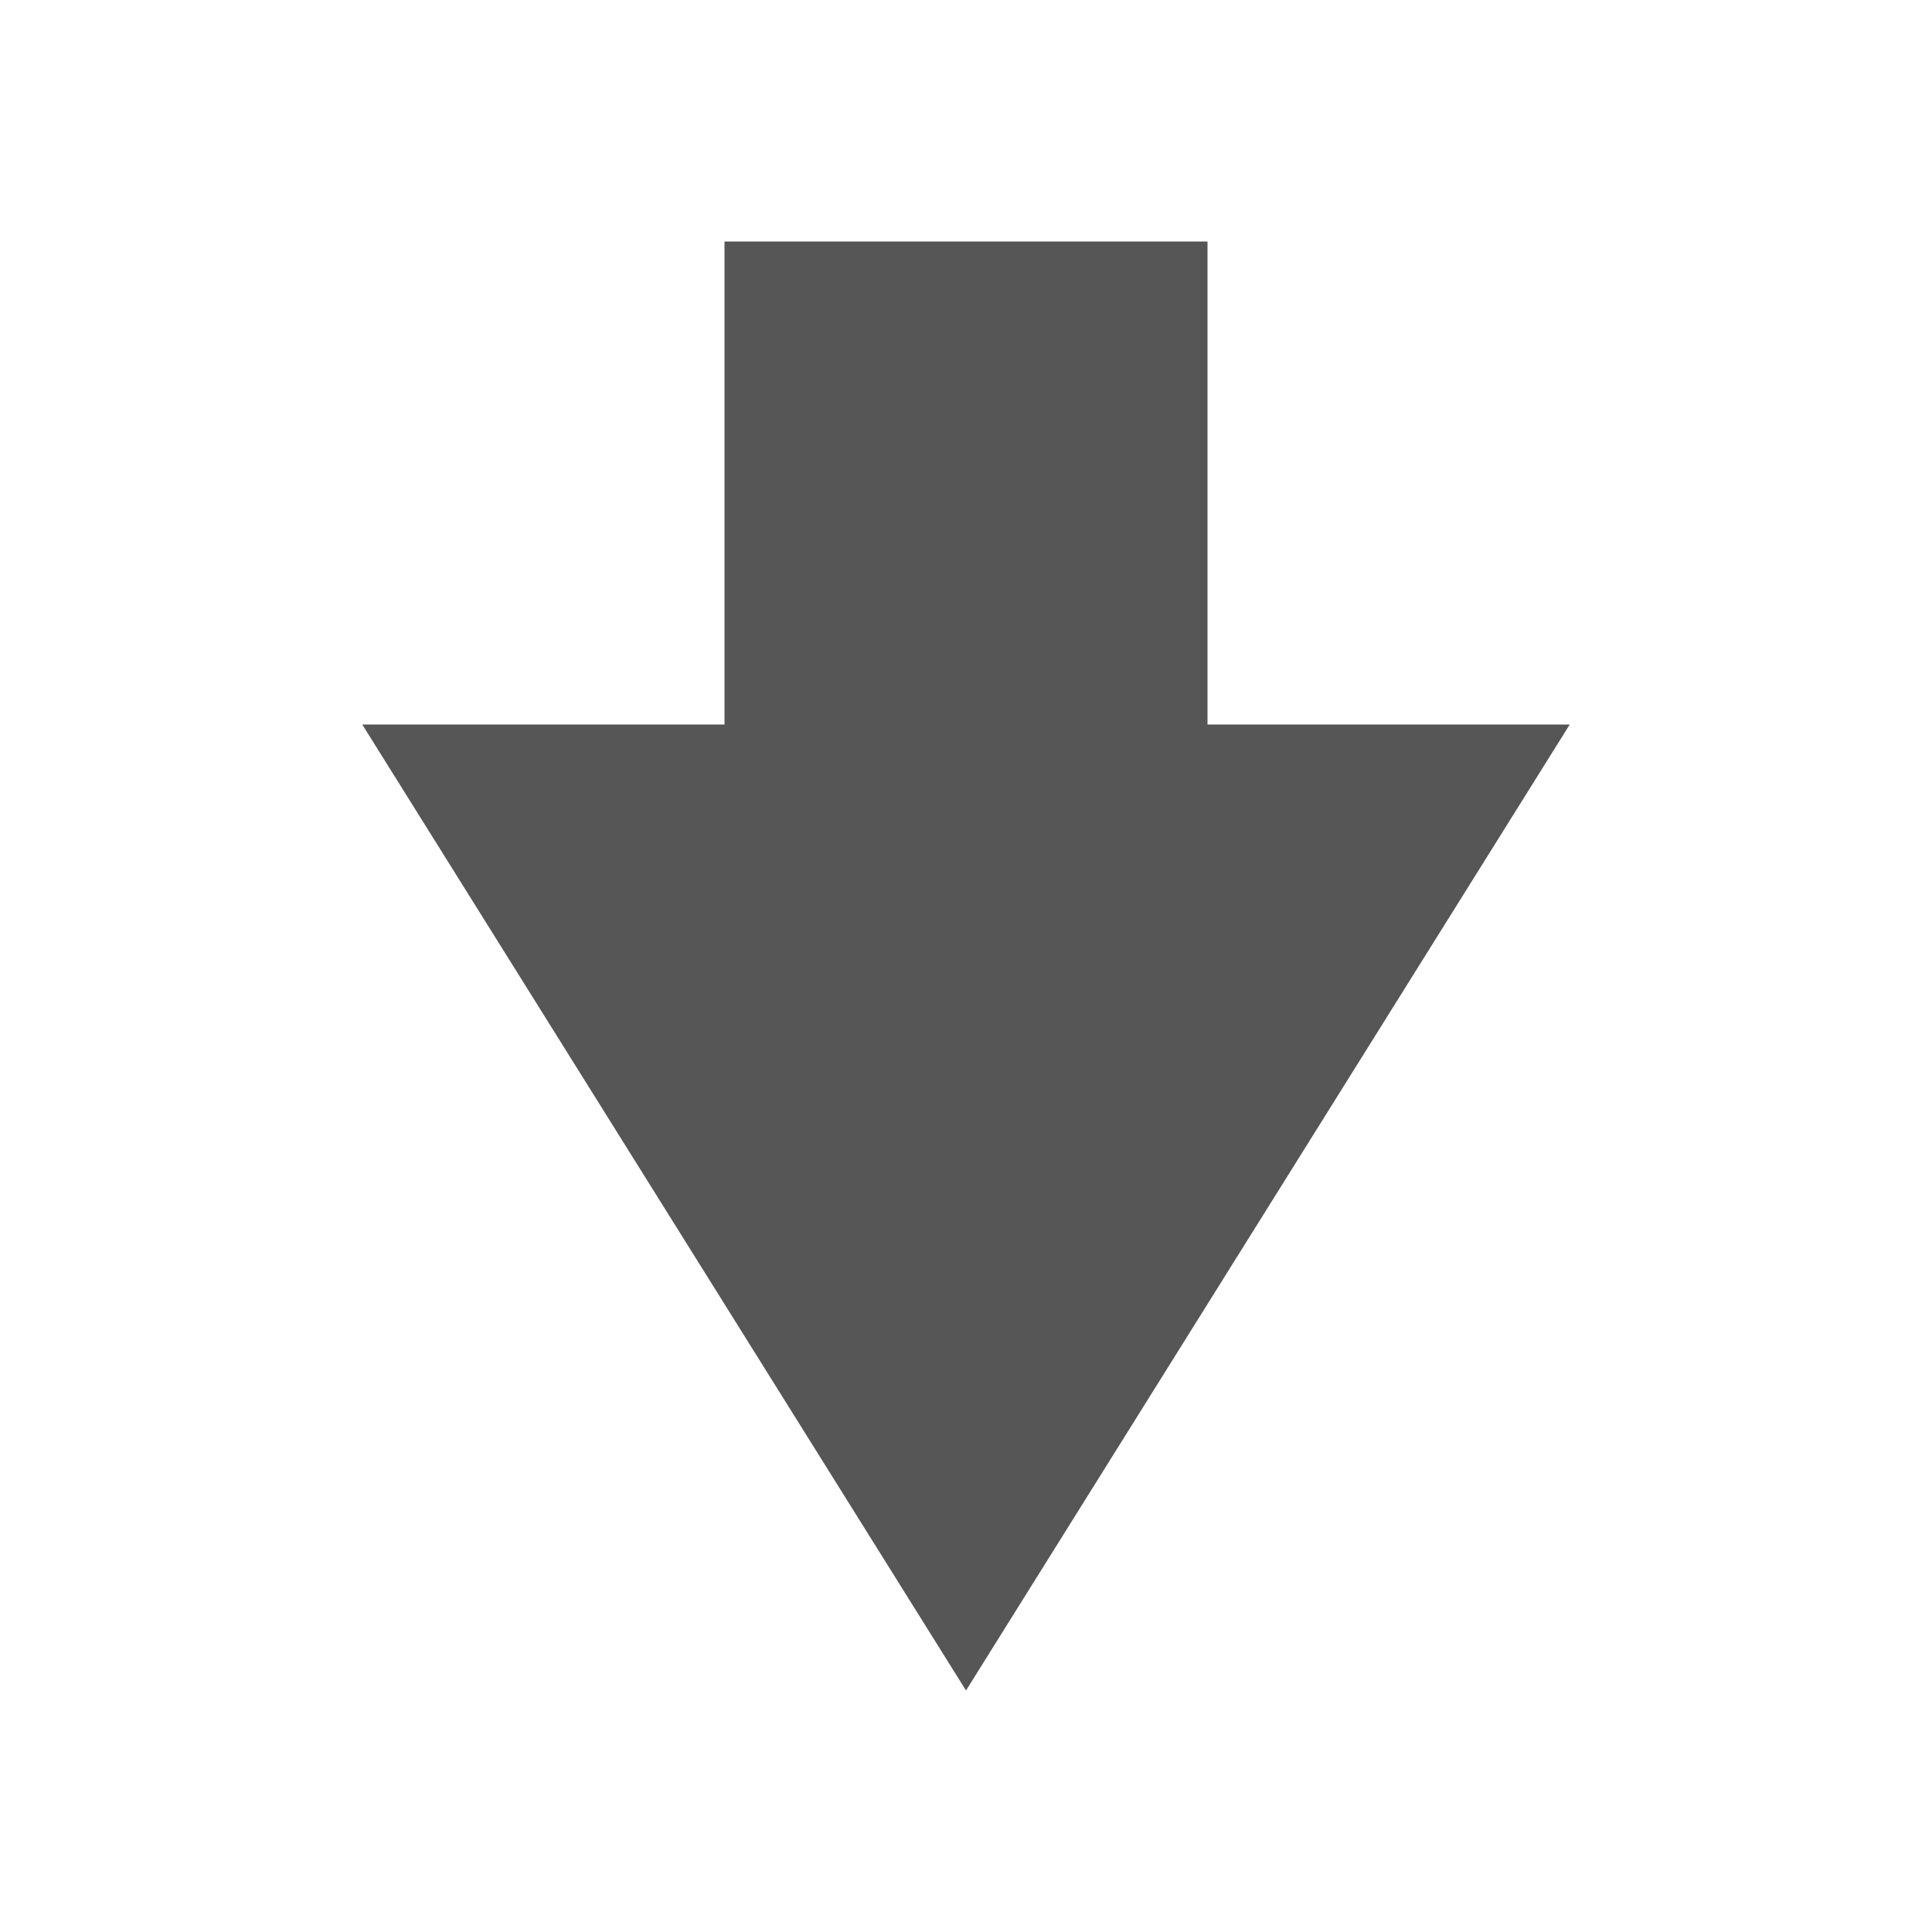 <svg xmlns="http://www.w3.org/2000/svg" width="16" height="16"><defs><style id="current-color-scheme" type="text/css"></style></defs><path d="M6 2v4H3l5 8 5-8h-3V2H6z" fill="currentColor" color="#565656"/></svg>